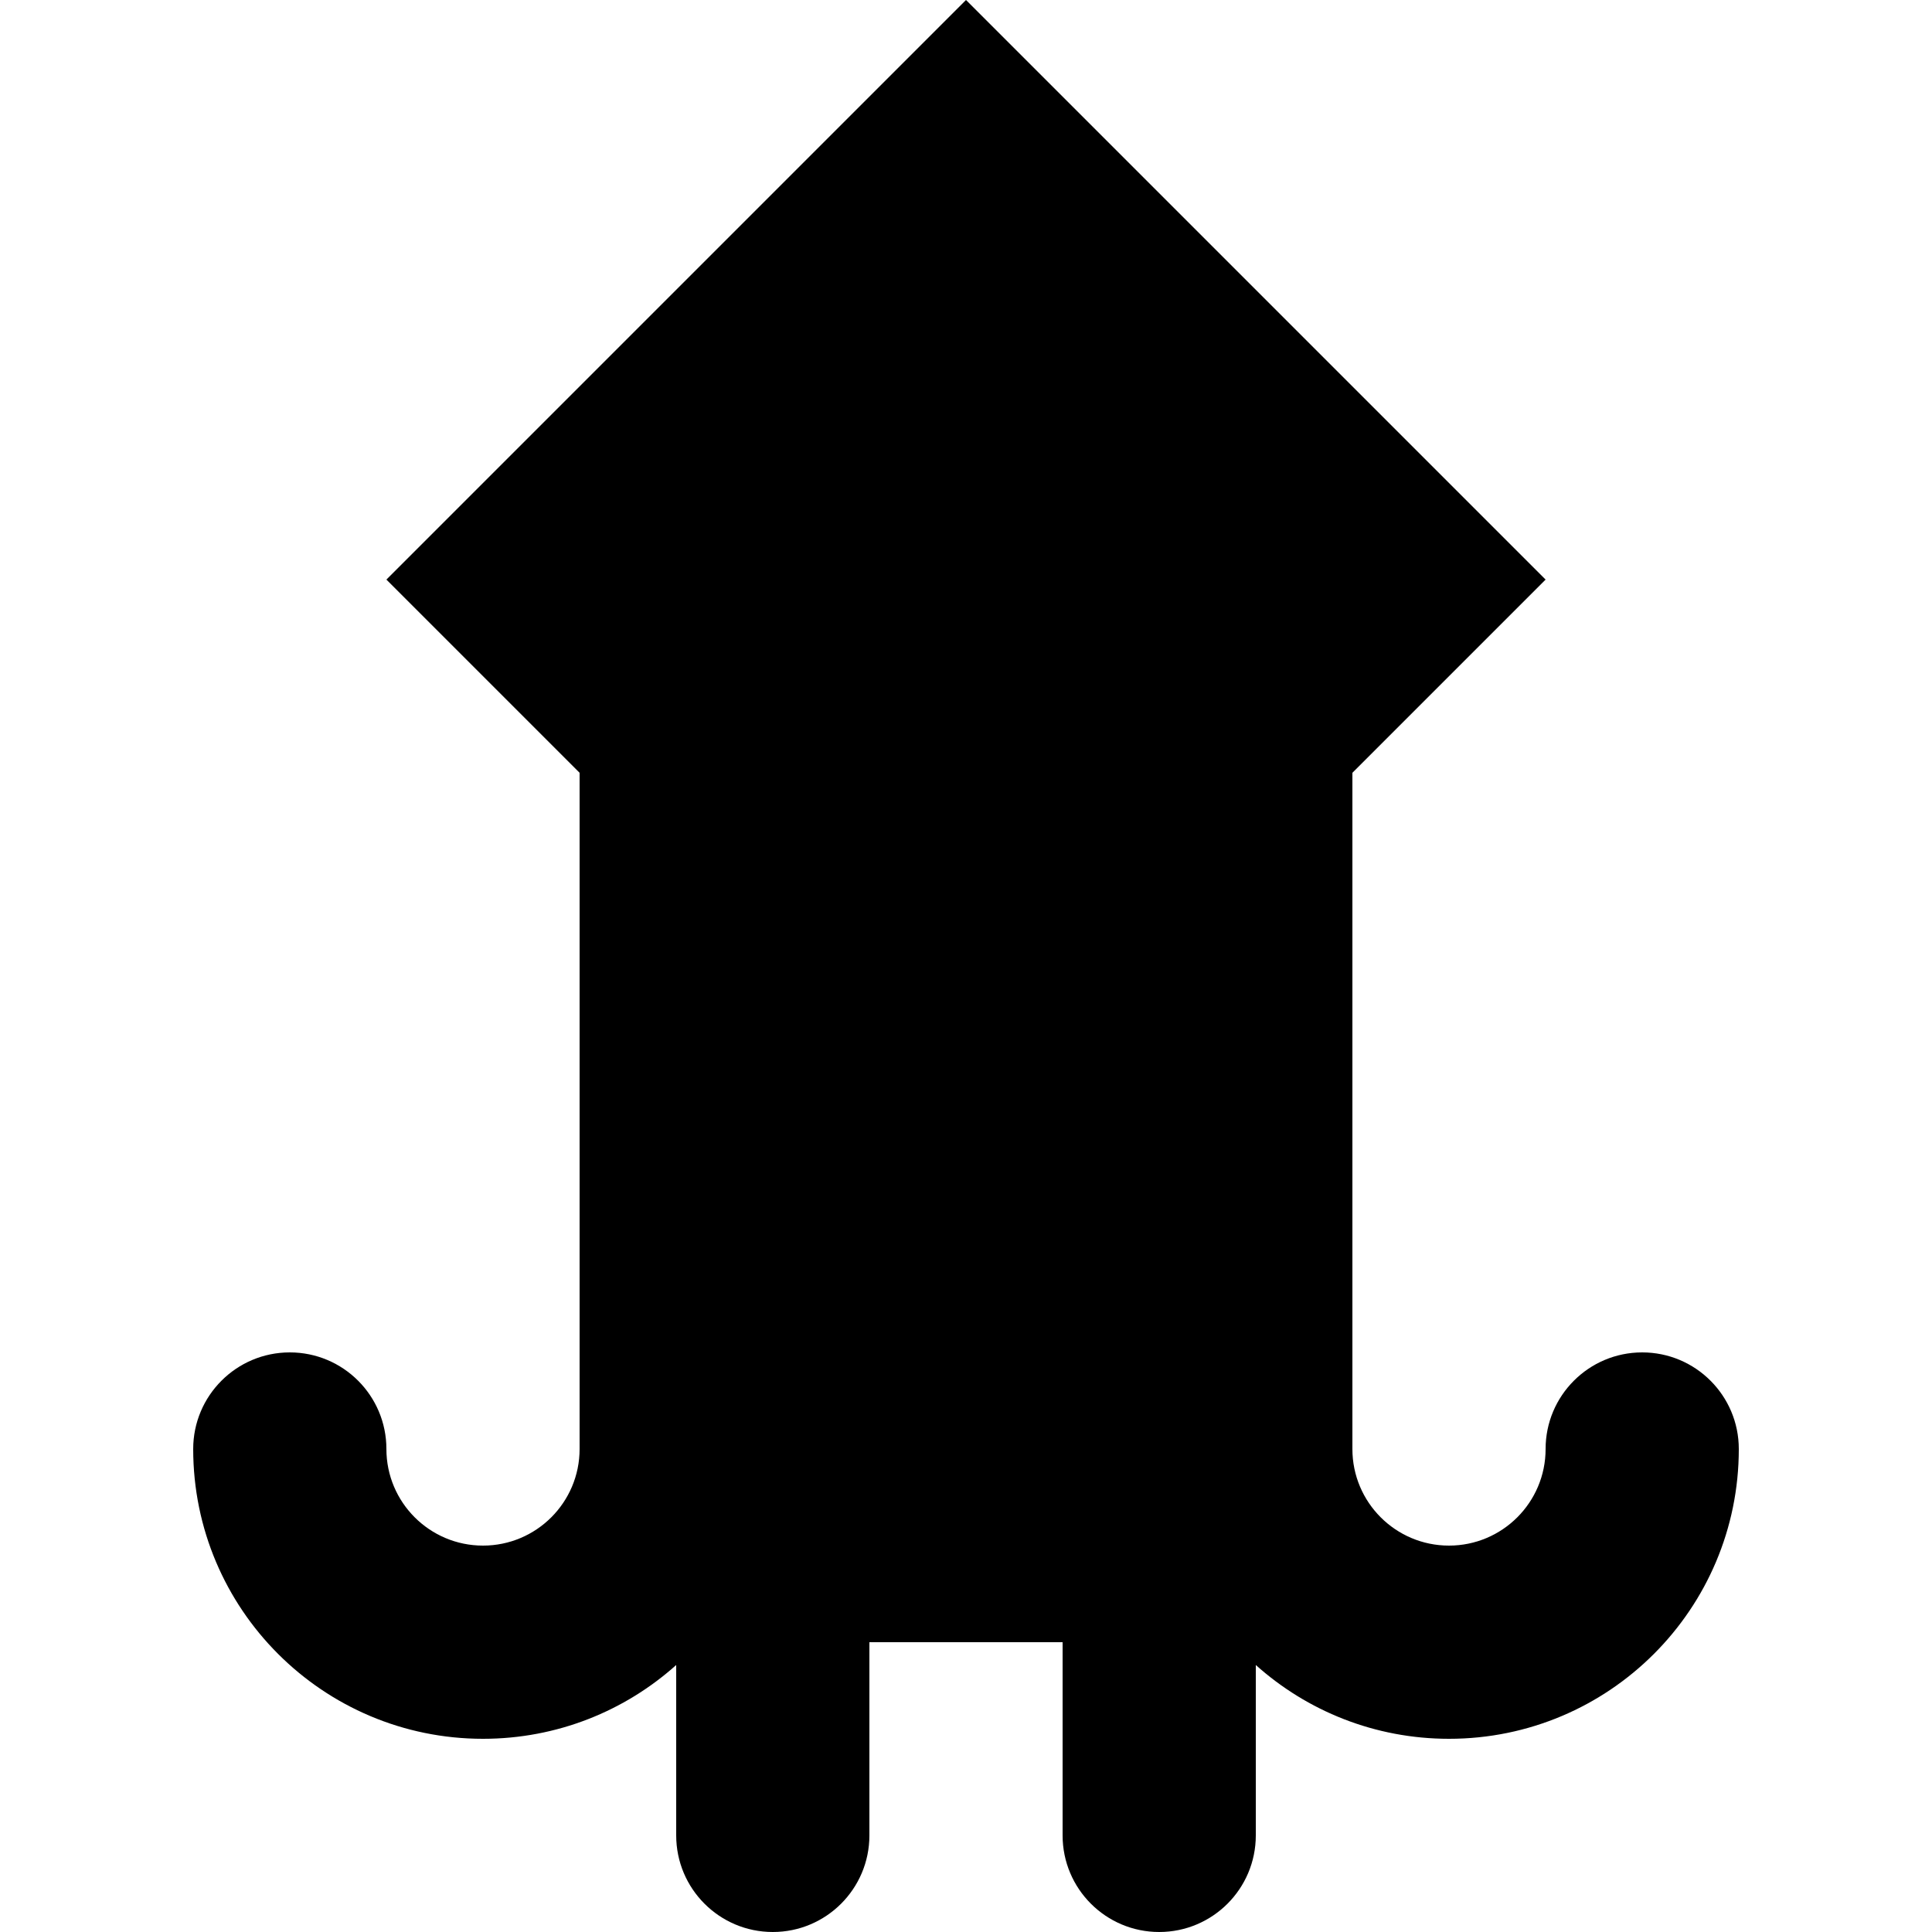 <svg width="114" height="114" viewBox="0 0 114 114" fill="none" xmlns="http://www.w3.org/2000/svg">
<g clip-path="url(#clip0_37_274)">
<path fill-rule="evenodd" clip-rule="evenodd" d="M34.2 45.6L22.8 34.2L57 -3.8147e-06L91.2 34.2L79.8 45.6V85.5C79.8 88.648 82.352 91.2 85.5 91.2C88.648 91.2 91.2 88.648 91.2 85.5C91.2 82.352 93.752 79.8 96.9 79.8C100.048 79.8 102.6 82.352 102.6 85.5C102.6 94.944 94.944 102.6 85.5 102.6C81.12 102.6 77.125 100.954 74.1 98.246V108.3C74.1 111.448 71.548 114 68.4 114C65.252 114 62.7 111.448 62.7 108.3V96.9H51.3V108.3C51.3 111.448 48.748 114 45.6 114C42.452 114 39.9 111.448 39.9 108.3V98.246C36.875 100.954 32.88 102.6 28.5 102.6C19.056 102.6 11.4 94.944 11.4 85.5C11.4 82.352 13.952 79.8 17.1 79.8C20.248 79.8 22.8 82.352 22.8 85.5C22.8 88.648 25.352 91.2 28.5 91.2C31.648 91.2 34.2 88.648 34.2 85.5V45.6Z" fill="black"/>
</g>
<defs>
<clipPath id="clip0_37_274">
<rect width="114" height="114" fill="white"/>
</clipPath>
</defs>
</svg>
